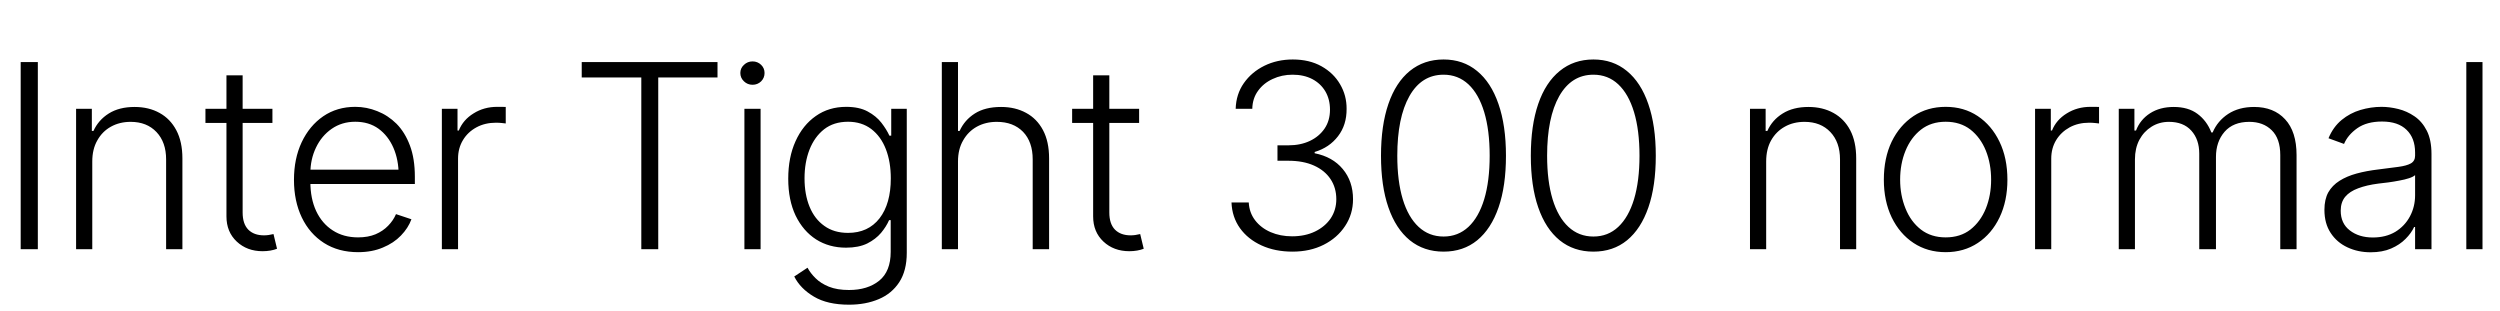 <svg xmlns="http://www.w3.org/2000/svg" xmlns:xlink="http://www.w3.org/1999/xlink" width="233.273" height="29.039"><path fill="black" d="M1.93 5.79L3.53 5.79L3.53 23.25L1.93 23.25L1.93 5.79ZM8.61 15.07L8.61 15.07L8.61 23.25L7.10 23.25L7.10 10.15L8.57 10.15L8.57 12.22L8.72 12.22Q9.18 11.20 10.15 10.59Q11.12 9.98 12.56 9.98L12.56 9.98Q13.89 9.98 14.89 10.54Q15.89 11.09 16.45 12.15Q17.02 13.22 17.02 14.78L17.02 14.78L17.02 23.25L15.50 23.25L15.50 14.87Q15.50 13.27 14.60 12.32Q13.70 11.37 12.19 11.37L12.19 11.37Q11.16 11.37 10.35 11.82Q9.54 12.27 9.08 13.10Q8.61 13.92 8.61 15.07ZM19.17 10.15L25.42 10.15L25.42 11.47L19.17 11.47L19.17 10.15ZM21.13 20.19L21.13 7.03L22.64 7.03L22.64 19.83Q22.64 20.89 23.17 21.43Q23.70 21.96 24.63 21.96L24.63 21.96Q24.84 21.96 25.06 21.93Q25.28 21.90 25.52 21.84L25.52 21.84L25.85 23.21Q25.58 23.32 25.23 23.38Q24.88 23.44 24.50 23.44L24.50 23.44Q23.05 23.44 22.09 22.54Q21.13 21.64 21.13 20.19L21.13 20.19ZM33.41 23.53L33.41 23.53Q31.58 23.53 30.23 22.67Q28.89 21.81 28.16 20.29Q27.43 18.76 27.43 16.78L27.43 16.78Q27.43 14.80 28.15 13.27Q28.88 11.73 30.16 10.85Q31.45 9.97 33.15 9.97L33.15 9.97Q34.21 9.97 35.20 10.37Q36.20 10.76 37.00 11.55Q37.79 12.35 38.25 13.58Q38.71 14.80 38.71 16.49L38.71 16.49L38.71 17.17L28.48 17.17L28.48 15.83L37.89 15.83L37.20 16.35Q37.20 14.92 36.71 13.79Q36.22 12.67 35.32 12.01Q34.42 11.36 33.15 11.36L33.15 11.36Q31.90 11.36 30.95 12.02Q30 12.68 29.48 13.78Q28.96 14.87 28.96 16.17L28.96 16.17L28.96 16.96Q28.96 18.53 29.50 19.69Q30.05 20.86 31.05 21.50Q32.05 22.15 33.41 22.15L33.41 22.15Q34.34 22.15 35.04 21.86Q35.74 21.56 36.22 21.06Q36.70 20.57 36.95 19.98L36.95 19.98L38.39 20.46Q38.09 21.28 37.41 21.98Q36.74 22.68 35.72 23.10Q34.71 23.53 33.41 23.53ZM42.74 23.25L41.23 23.25L41.23 10.15L42.69 10.15L42.69 12.18L42.81 12.18Q43.21 11.18 44.19 10.58Q45.16 9.97 46.39 9.97L46.39 9.97Q46.58 9.97 46.81 9.97Q47.04 9.97 47.19 9.98L47.19 9.98L47.19 11.52Q47.10 11.51 46.84 11.48Q46.58 11.45 46.27 11.45L46.27 11.45Q45.26 11.45 44.46 11.88Q43.65 12.32 43.20 13.07Q42.74 13.83 42.74 14.80L42.74 14.80L42.74 23.25ZM59.84 7.23L54.28 7.23L54.28 5.79L66.95 5.79L66.95 7.23L61.42 7.23L61.42 23.25L59.84 23.25L59.84 7.23ZM70.97 23.25L69.46 23.25L69.46 10.15L70.97 10.15L70.97 23.25ZM70.22 7.91L70.22 7.91Q69.75 7.91 69.42 7.59Q69.08 7.27 69.08 6.81L69.08 6.81Q69.08 6.36 69.42 6.05Q69.75 5.73 70.22 5.73L70.22 5.73Q70.69 5.73 71.02 6.05Q71.34 6.36 71.34 6.81L71.34 6.81Q71.34 7.27 71.02 7.59Q70.69 7.91 70.22 7.91ZM79.22 28.43L79.22 28.43Q77.21 28.43 75.95 27.68Q74.68 26.93 74.11 25.80L74.11 25.80L75.35 24.98Q75.62 25.49 76.10 25.96Q76.58 26.44 77.34 26.75Q78.11 27.06 79.22 27.06L79.22 27.06Q80.96 27.06 82.04 26.19Q83.11 25.32 83.11 23.50L83.11 23.50L83.11 20.54L82.96 20.54Q82.70 21.14 82.21 21.73Q81.71 22.32 80.92 22.72Q80.12 23.11 78.94 23.11L78.94 23.11Q77.37 23.11 76.15 22.34Q74.94 21.56 74.24 20.12Q73.55 18.67 73.55 16.68L73.55 16.68Q73.55 14.68 74.23 13.18Q74.91 11.67 76.13 10.82Q77.34 9.97 78.96 9.97L78.96 9.97Q80.17 9.97 80.96 10.40Q81.76 10.83 82.24 11.45Q82.72 12.07 82.99 12.66L82.99 12.66L83.16 12.66L83.16 10.15L84.61 10.15L84.61 23.59Q84.61 25.25 83.91 26.33Q83.21 27.40 82.00 27.91Q80.78 28.43 79.22 28.43ZM79.13 21.73L79.13 21.73Q81.01 21.73 82.07 20.37Q83.12 19.01 83.12 16.64L83.12 16.64Q83.12 15.11 82.66 13.92Q82.20 12.73 81.30 12.04Q80.40 11.36 79.13 11.36L79.13 11.36Q77.80 11.36 76.90 12.06Q76.00 12.77 75.53 13.97Q75.07 15.16 75.07 16.64L75.07 16.64Q75.07 18.14 75.54 19.29Q76.01 20.44 76.92 21.08Q77.82 21.73 79.13 21.73ZM89.39 15.07L89.39 15.07L89.39 23.25L87.88 23.25L87.88 5.79L89.39 5.79L89.39 12.22L89.54 12.22Q90 11.20 90.96 10.59Q91.92 9.98 93.41 9.98L93.41 9.98Q94.73 9.98 95.74 10.53Q96.75 11.07 97.32 12.14Q97.89 13.21 97.89 14.78L97.89 14.78L97.89 23.25L96.36 23.25L96.36 14.87Q96.36 13.24 95.46 12.30Q94.55 11.37 93.01 11.37L93.01 11.37Q91.97 11.37 91.15 11.82Q90.34 12.27 89.87 13.10Q89.39 13.92 89.39 15.07ZM100.04 10.15L106.29 10.15L106.29 11.47L100.04 11.47L100.04 10.15ZM102 20.19L102 7.03L103.51 7.03L103.51 19.83Q103.51 20.89 104.04 21.43Q104.57 21.96 105.50 21.96L105.50 21.96Q105.71 21.96 105.93 21.93Q106.15 21.90 106.39 21.84L106.39 21.84L106.72 23.21Q106.45 23.32 106.10 23.38Q105.75 23.44 105.38 23.44L105.38 23.44Q103.92 23.44 102.96 22.54Q102 21.64 102 20.19L102 20.19ZM120.60 23.48L120.60 23.48Q118.98 23.48 117.71 22.90Q116.44 22.32 115.70 21.29Q114.96 20.25 114.91 18.89L114.91 18.89L116.52 18.89Q116.57 19.84 117.11 20.55Q117.66 21.27 118.56 21.66Q119.46 22.05 120.56 22.05L120.56 22.05Q121.78 22.05 122.71 21.60Q123.64 21.15 124.17 20.37Q124.69 19.58 124.69 18.59L124.69 18.59Q124.69 17.52 124.15 16.71Q123.61 15.90 122.61 15.45Q121.61 15 120.22 15L120.22 15L119.20 15L119.20 13.56L120.22 13.56Q121.35 13.56 122.22 13.15Q123.09 12.74 123.60 11.99Q124.10 11.25 124.10 10.23L124.10 10.23Q124.10 9.27 123.67 8.53Q123.23 7.79 122.45 7.38Q121.66 6.97 120.61 6.97L120.61 6.97Q119.60 6.97 118.75 7.37Q117.90 7.76 117.39 8.47Q116.87 9.18 116.85 10.15L116.85 10.15L115.30 10.15Q115.34 8.79 116.06 7.76Q116.78 6.73 117.97 6.14Q119.17 5.55 120.63 5.55L120.63 5.55Q122.17 5.55 123.30 6.18Q124.43 6.81 125.04 7.86Q125.66 8.91 125.65 10.16L125.65 10.16Q125.66 11.66 124.85 12.71Q124.04 13.77 122.67 14.18L122.67 14.18L122.67 14.30Q124.34 14.63 125.29 15.77Q126.25 16.92 126.25 18.59L126.25 18.59Q126.25 19.98 125.51 21.09Q124.78 22.20 123.51 22.84Q122.24 23.48 120.60 23.48ZM134.70 23.48L134.70 23.48Q132.86 23.48 131.55 22.42Q130.24 21.35 129.55 19.35Q128.86 17.36 128.86 14.53L128.86 14.53Q128.86 11.71 129.55 9.70Q130.24 7.69 131.55 6.62Q132.87 5.55 134.70 5.55L134.70 5.55Q136.52 5.55 137.82 6.62Q139.13 7.69 139.82 9.70Q140.52 11.71 140.52 14.53L140.52 14.53Q140.52 17.36 139.83 19.35Q139.14 21.35 137.84 22.42Q136.54 23.48 134.70 23.48ZM134.70 22.07L134.70 22.07Q136.05 22.07 137.02 21.17Q137.98 20.27 138.49 18.59Q139.00 16.90 139.00 14.53L139.00 14.53Q139.00 12.15 138.49 10.46Q137.98 8.77 137.02 7.87Q136.05 6.97 134.70 6.97L134.70 6.97Q132.64 6.97 131.51 8.97Q130.38 10.97 130.38 14.53L130.38 14.53Q130.38 16.90 130.89 18.59Q131.40 20.27 132.37 21.17Q133.34 22.07 134.70 22.07ZM148.68 23.48L148.68 23.48Q146.84 23.48 145.53 22.42Q144.22 21.35 143.53 19.35Q142.84 17.36 142.84 14.53L142.84 14.53Q142.84 11.71 143.53 9.70Q144.22 7.69 145.54 6.62Q146.85 5.55 148.68 5.55L148.68 5.55Q150.50 5.55 151.80 6.62Q153.11 7.69 153.80 9.70Q154.50 11.71 154.50 14.53L154.50 14.53Q154.50 17.36 153.81 19.35Q153.12 21.35 151.82 22.42Q150.52 23.48 148.68 23.48ZM148.68 22.07L148.68 22.07Q150.04 22.07 151.00 21.17Q151.96 20.27 152.47 18.59Q152.98 16.90 152.98 14.53L152.98 14.53Q152.98 12.15 152.47 10.46Q151.96 8.77 151.00 7.87Q150.04 6.97 148.68 6.97L148.68 6.97Q146.63 6.97 145.49 8.97Q144.36 10.97 144.36 14.53L144.36 14.53Q144.36 16.90 144.87 18.59Q145.38 20.27 146.35 21.17Q147.32 22.07 148.68 22.07ZM164.80 15.07L164.80 15.07L164.80 23.25L163.29 23.25L163.29 10.15L164.75 10.15L164.75 12.22L164.91 12.22Q165.36 11.20 166.34 10.59Q167.31 9.98 168.75 9.98L168.75 9.98Q170.07 9.98 171.08 10.54Q172.08 11.09 172.64 12.15Q173.20 13.22 173.20 14.78L173.20 14.78L173.20 23.25L171.69 23.25L171.69 14.87Q171.69 13.27 170.79 12.32Q169.89 11.37 168.38 11.37L168.38 11.37Q167.34 11.37 166.54 11.82Q165.73 12.27 165.26 13.10Q164.80 13.92 164.80 15.07ZM181.55 23.53L181.55 23.53Q179.85 23.53 178.55 22.67Q177.25 21.81 176.51 20.28Q175.78 18.75 175.78 16.77L175.78 16.77Q175.78 14.75 176.51 13.22Q177.25 11.70 178.55 10.83Q179.85 9.97 181.55 9.97L181.55 9.97Q183.25 9.97 184.54 10.83Q185.84 11.70 186.57 13.22Q187.31 14.75 187.31 16.77L187.31 16.77Q187.31 18.75 186.58 20.28Q185.85 21.81 184.55 22.67Q183.25 23.53 181.55 23.53ZM181.55 22.15L181.55 22.15Q182.92 22.15 183.86 21.42Q184.80 20.68 185.30 19.45Q185.79 18.22 185.79 16.77L185.79 16.77Q185.79 15.29 185.30 14.06Q184.80 12.83 183.86 12.09Q182.91 11.36 181.55 11.36L181.55 11.36Q180.19 11.36 179.24 12.10Q178.30 12.84 177.80 14.07Q177.30 15.29 177.30 16.77L177.30 16.77Q177.30 18.22 177.80 19.45Q178.29 20.68 179.24 21.42Q180.19 22.15 181.55 22.15ZM191.40 23.25L189.89 23.25L189.89 10.15L191.36 10.15L191.36 12.18L191.47 12.18Q191.87 11.18 192.85 10.58Q193.83 9.97 195.06 9.97L195.06 9.97Q195.25 9.97 195.47 9.97Q195.70 9.97 195.86 9.98L195.86 9.98L195.86 11.52Q195.76 11.51 195.50 11.48Q195.25 11.45 194.93 11.45L194.93 11.45Q193.92 11.45 193.12 11.88Q192.32 12.32 191.86 13.07Q191.40 13.83 191.40 14.80L191.40 14.80L191.40 23.25ZM199.21 23.25L197.70 23.25L197.70 10.15L199.16 10.15L199.16 12.18L199.31 12.18Q199.70 11.16 200.62 10.57Q201.54 9.98 202.83 9.98L202.83 9.98Q204.18 9.98 205.04 10.62Q205.91 11.26 206.34 12.36L206.34 12.36L206.46 12.36Q206.91 11.29 207.91 10.63Q208.91 9.98 210.33 9.98L210.33 9.98Q212.16 9.98 213.22 11.13Q214.29 12.28 214.29 14.47L214.29 14.47L214.29 23.25L212.77 23.25L212.77 14.47Q212.77 12.93 211.97 12.15Q211.18 11.37 209.88 11.37L209.88 11.37Q208.38 11.37 207.57 12.30Q206.77 13.23 206.77 14.64L206.77 14.64L206.77 23.25L205.21 23.25L205.21 14.33Q205.21 13.01 204.47 12.19Q203.73 11.37 202.38 11.37L202.38 11.37Q201.48 11.37 200.76 11.82Q200.04 12.27 199.62 13.05Q199.21 13.84 199.21 14.87L199.21 14.87L199.21 23.25ZM221.20 23.54L221.20 23.54Q220.02 23.54 219.04 23.08Q218.05 22.62 217.47 21.73Q216.89 20.85 216.89 19.58L216.89 19.58Q216.89 18.61 217.25 17.95Q217.62 17.30 218.30 16.87Q218.98 16.44 219.90 16.19Q220.82 15.94 221.93 15.81L221.93 15.81Q223.03 15.67 223.79 15.57Q224.55 15.47 224.95 15.25Q225.35 15.02 225.35 14.53L225.35 14.53L225.35 14.23Q225.35 12.88 224.55 12.11Q223.76 11.34 222.27 11.34L222.27 11.34Q220.85 11.34 219.96 11.96Q219.07 12.59 218.72 13.43L218.72 13.43L217.27 12.90Q217.71 11.84 218.50 11.19Q219.28 10.55 220.25 10.26Q221.23 9.97 222.22 9.97L222.22 9.97Q222.97 9.97 223.78 10.17Q224.59 10.37 225.29 10.85Q226.00 11.33 226.44 12.19Q226.88 13.05 226.88 14.37L226.88 14.37L226.88 23.25L225.35 23.25L225.35 21.18L225.26 21.18Q225 21.75 224.46 22.29Q223.92 22.84 223.11 23.19Q222.30 23.54 221.20 23.54ZM221.41 22.16L221.41 22.16Q222.62 22.16 223.51 21.63Q224.39 21.09 224.87 20.19Q225.35 19.29 225.35 18.22L225.35 18.22L225.35 16.34Q225.18 16.50 224.78 16.63Q224.39 16.76 223.88 16.85Q223.37 16.95 222.85 17.02Q222.33 17.09 221.93 17.13L221.93 17.13Q220.83 17.27 220.04 17.57Q219.25 17.86 218.83 18.36Q218.41 18.87 218.41 19.66L218.41 19.66Q218.41 20.85 219.26 21.50Q220.11 22.16 221.41 22.16ZM230.13 5.79L231.64 5.79L231.64 23.25L230.13 23.25L230.13 5.79Z"/></svg>